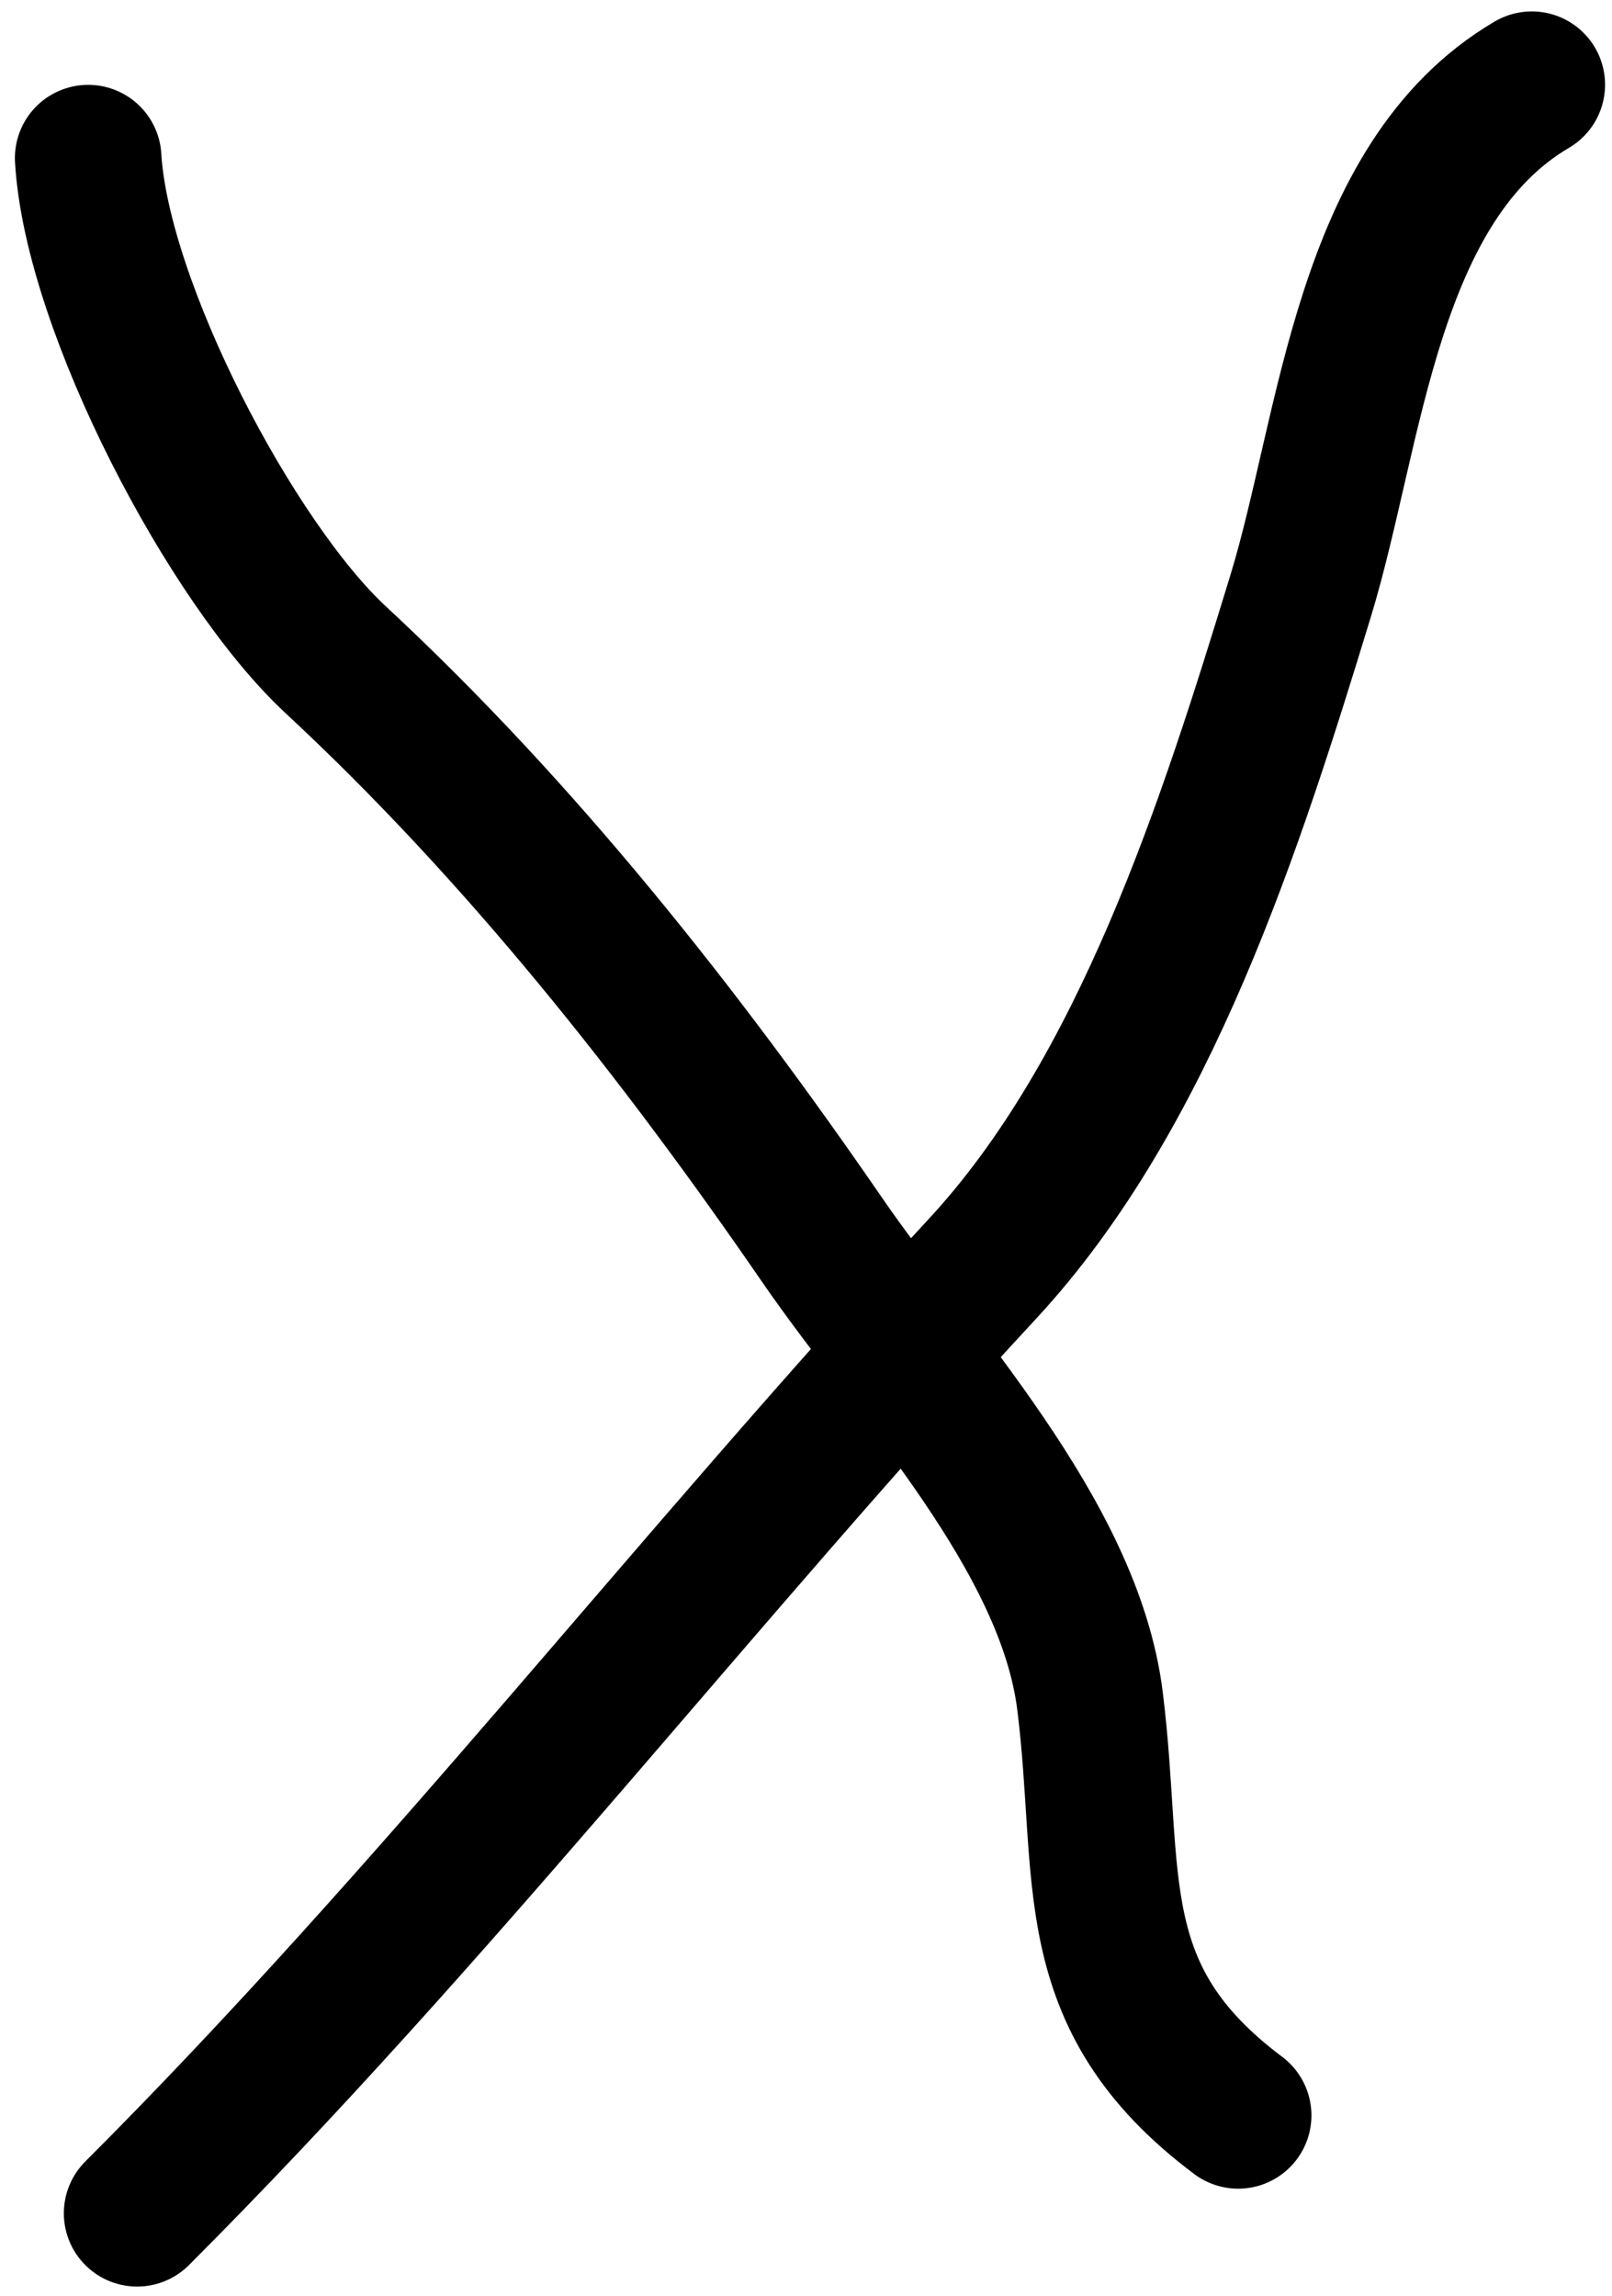 <svg width="33" height="47" viewBox="0 0 33 47" fill="none" xmlns="http://www.w3.org/2000/svg">
<path d="M1.805 3.237C1.985 6.286 4.74 11.527 6.87 13.505C10.634 17 13.911 21.138 16.832 25.387C18.71 28.119 21.889 31.418 22.314 34.821C22.765 38.432 22.096 40.869 25.347 43.308" stroke="black" stroke-width="3" stroke-linecap="round"/>
<path d="M31.358 1.734C27.963 3.731 27.666 8.797 26.627 12.197C25.209 16.84 23.456 22.364 20.116 25.972C14.242 32.315 8.926 39.193 2.807 45.312" stroke="black" stroke-width="3" stroke-linecap="round"/>
</svg>
